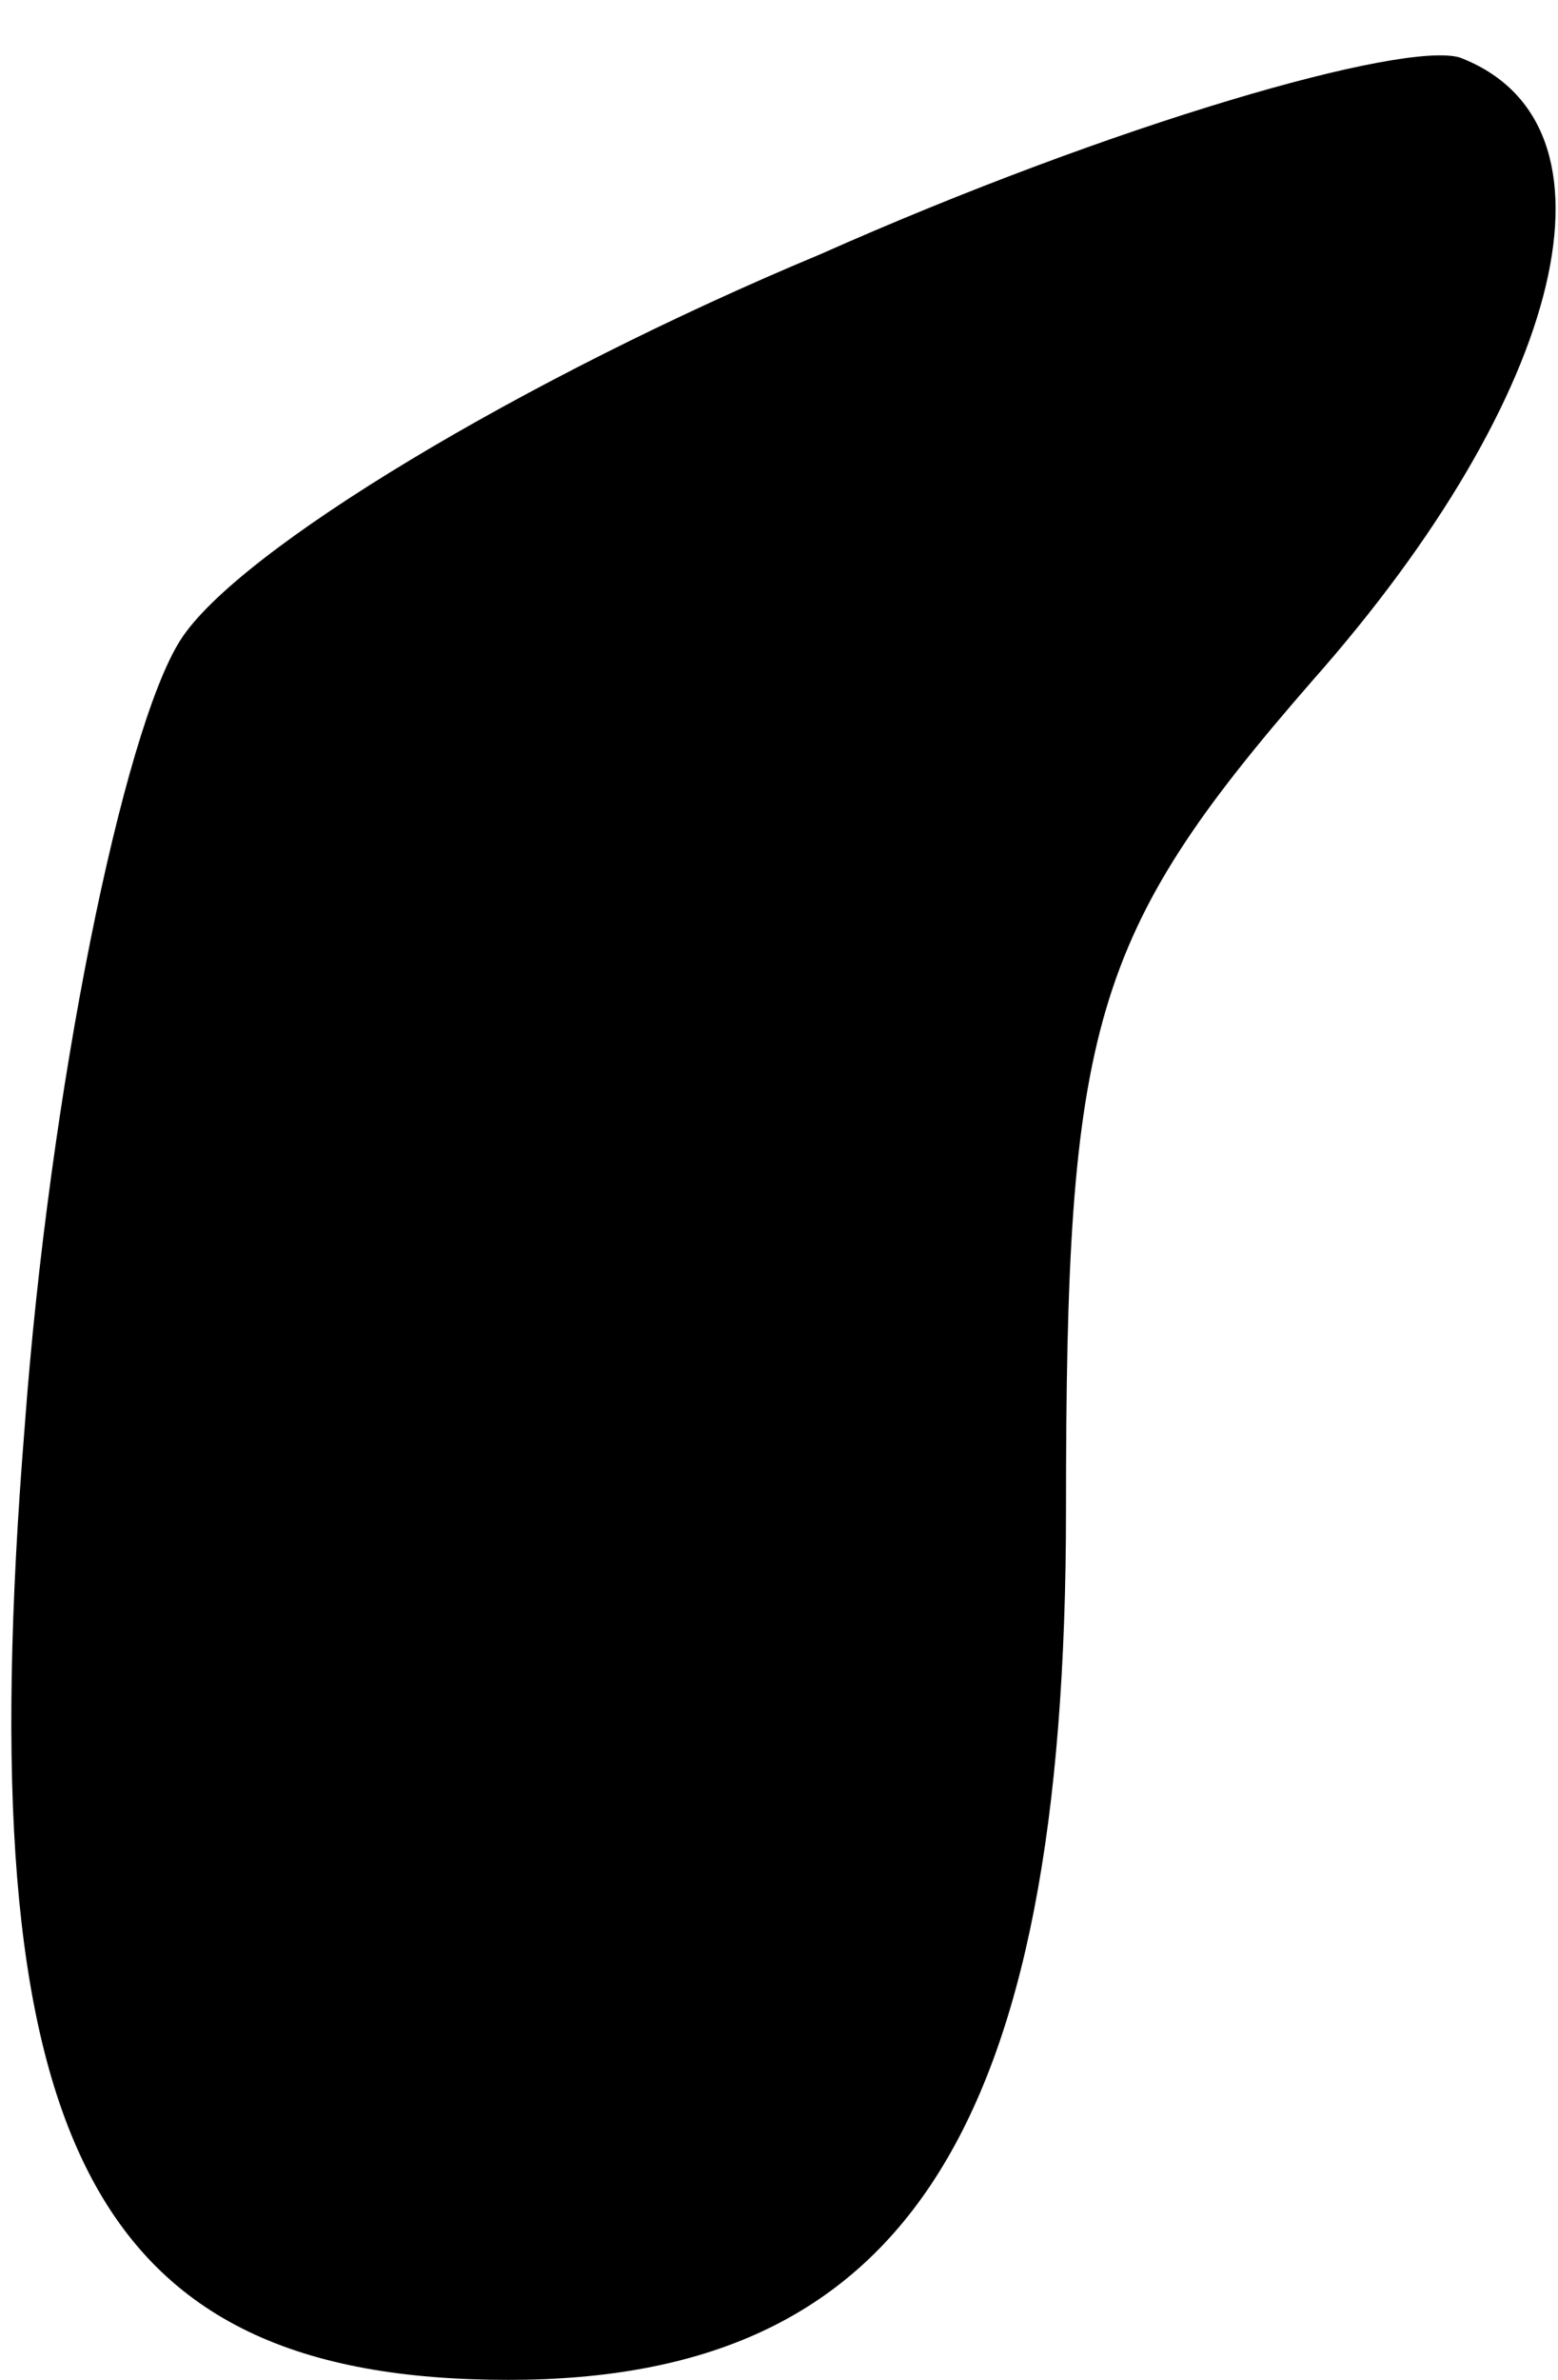 <?xml version="1.0" standalone="no"?>
<!DOCTYPE svg PUBLIC "-//W3C//DTD SVG 20010904//EN"
 "http://www.w3.org/TR/2001/REC-SVG-20010904/DTD/svg10.dtd">
<svg version="1.0" xmlns="http://www.w3.org/2000/svg"
 width="19pt" height="29pt" viewBox="0 0 19 29"
 preserveAspectRatio="xMidYMid meet">
<g transform="translate(0,29) scale(0.1,-0.1)"
fill="#000000" stroke="none">
<path fill="#000000" stroke="none" d="M100 259 c-36 -15 -71 -36 -78 -47 -7
-11 -16 -55 -19 -96 -7 -87 8 -116 59 -116 48 0 68 30 68 106 0 59 3 70 30
101 31 35 39 68 18 76 -7 2 -42 -8 -78 -24z"/>
</g>
</svg>
